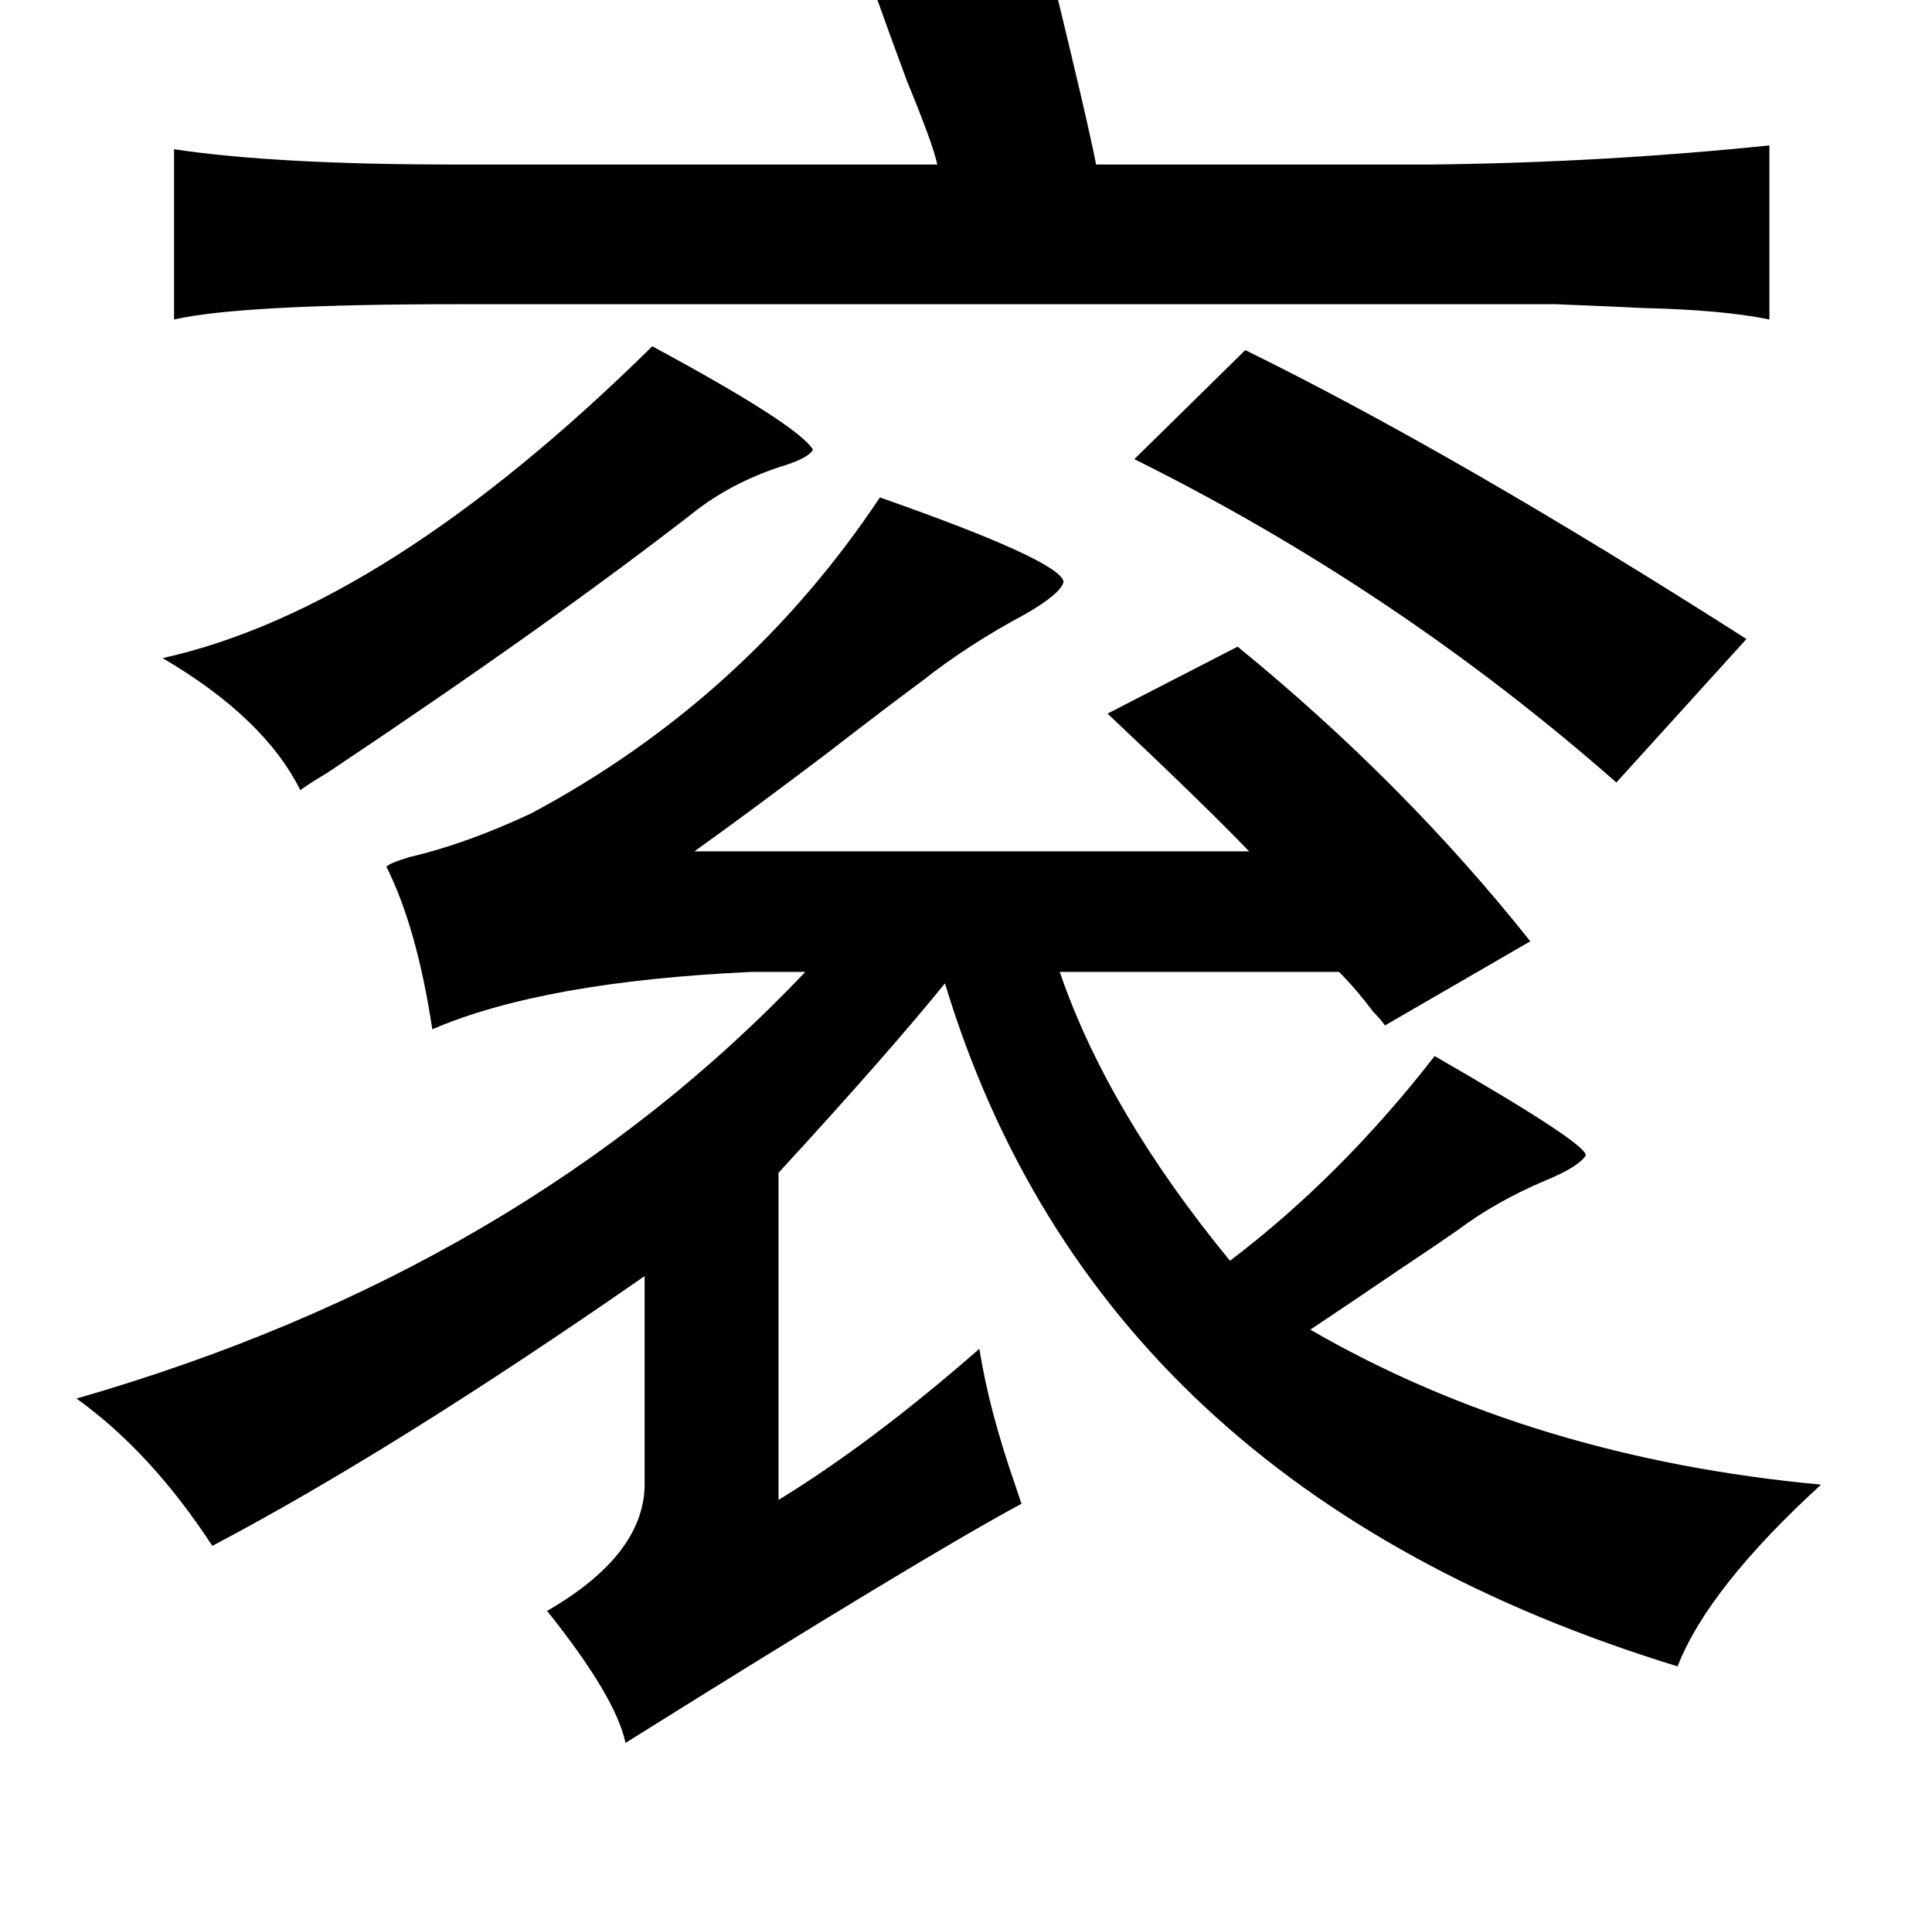 <?xml version="1.0" standalone="no"?>
<!DOCTYPE svg PUBLIC "-//W3C//DTD SVG 1.1//EN" "http://www.w3.org/Graphics/SVG/1.1/DTD/svg11.dtd" >
<svg xmlns="http://www.w3.org/2000/svg" xmlns:xlink="http://www.w3.org/1999/xlink" version="1.1" viewBox="-10 0 1010 1000">
   <path fill="currentColor"
d="M540 -13q19 78 23 99h175q90 -1 177 -10v91q-24 -5 -66 -6q-20 -1 -46 -2h-67h-506q-114 0 -149 8v-89q53 8 147 8h252q-2 -10 -16 -44q-10 -27 -16 -44zM331 181q76 41 84 54q-2 4 -14 8q-26 8 -46 23q-77 60 -194 138q-10 6 -14 9q-19 -38 -72 -69q117 -26 256 -163z
M641 183q110 54 262 151l-68 75q-115 -101 -252 -169zM450 260q94 33 96 44q-1 6 -20 17q-30 16 -54 35q-19 14 -50 38q-41 31 -69 51h290q-23 -24 -74 -72l68 -35q87 71 153 154l-76 44q-2 -3 -6 -7q-9 -12 -18 -21h-146q25 73 89 151q58 -44 107 -107q80 46 79 52
q-4 6 -21 13q-26 11 -46 26q-10 7 -31 21q-25 17 -46 31q116 67 267 81q-59 54 -75 95q-303 -93 -383 -357q-30 37 -87 99v171q49 -30 105 -79q5 32 19 72l3 9q-52 28 -207 125q-5 -24 -41 -69q52 -30 51 -68v-107q-131 91 -226 141q-32 -49 -71 -77q233 -67 381 -223h-28
q-109 5 -167 30q-8 -53 -24 -85q2 -2 12 -5q30 -7 64 -23q112 -60 182 -165z" />
</svg>
